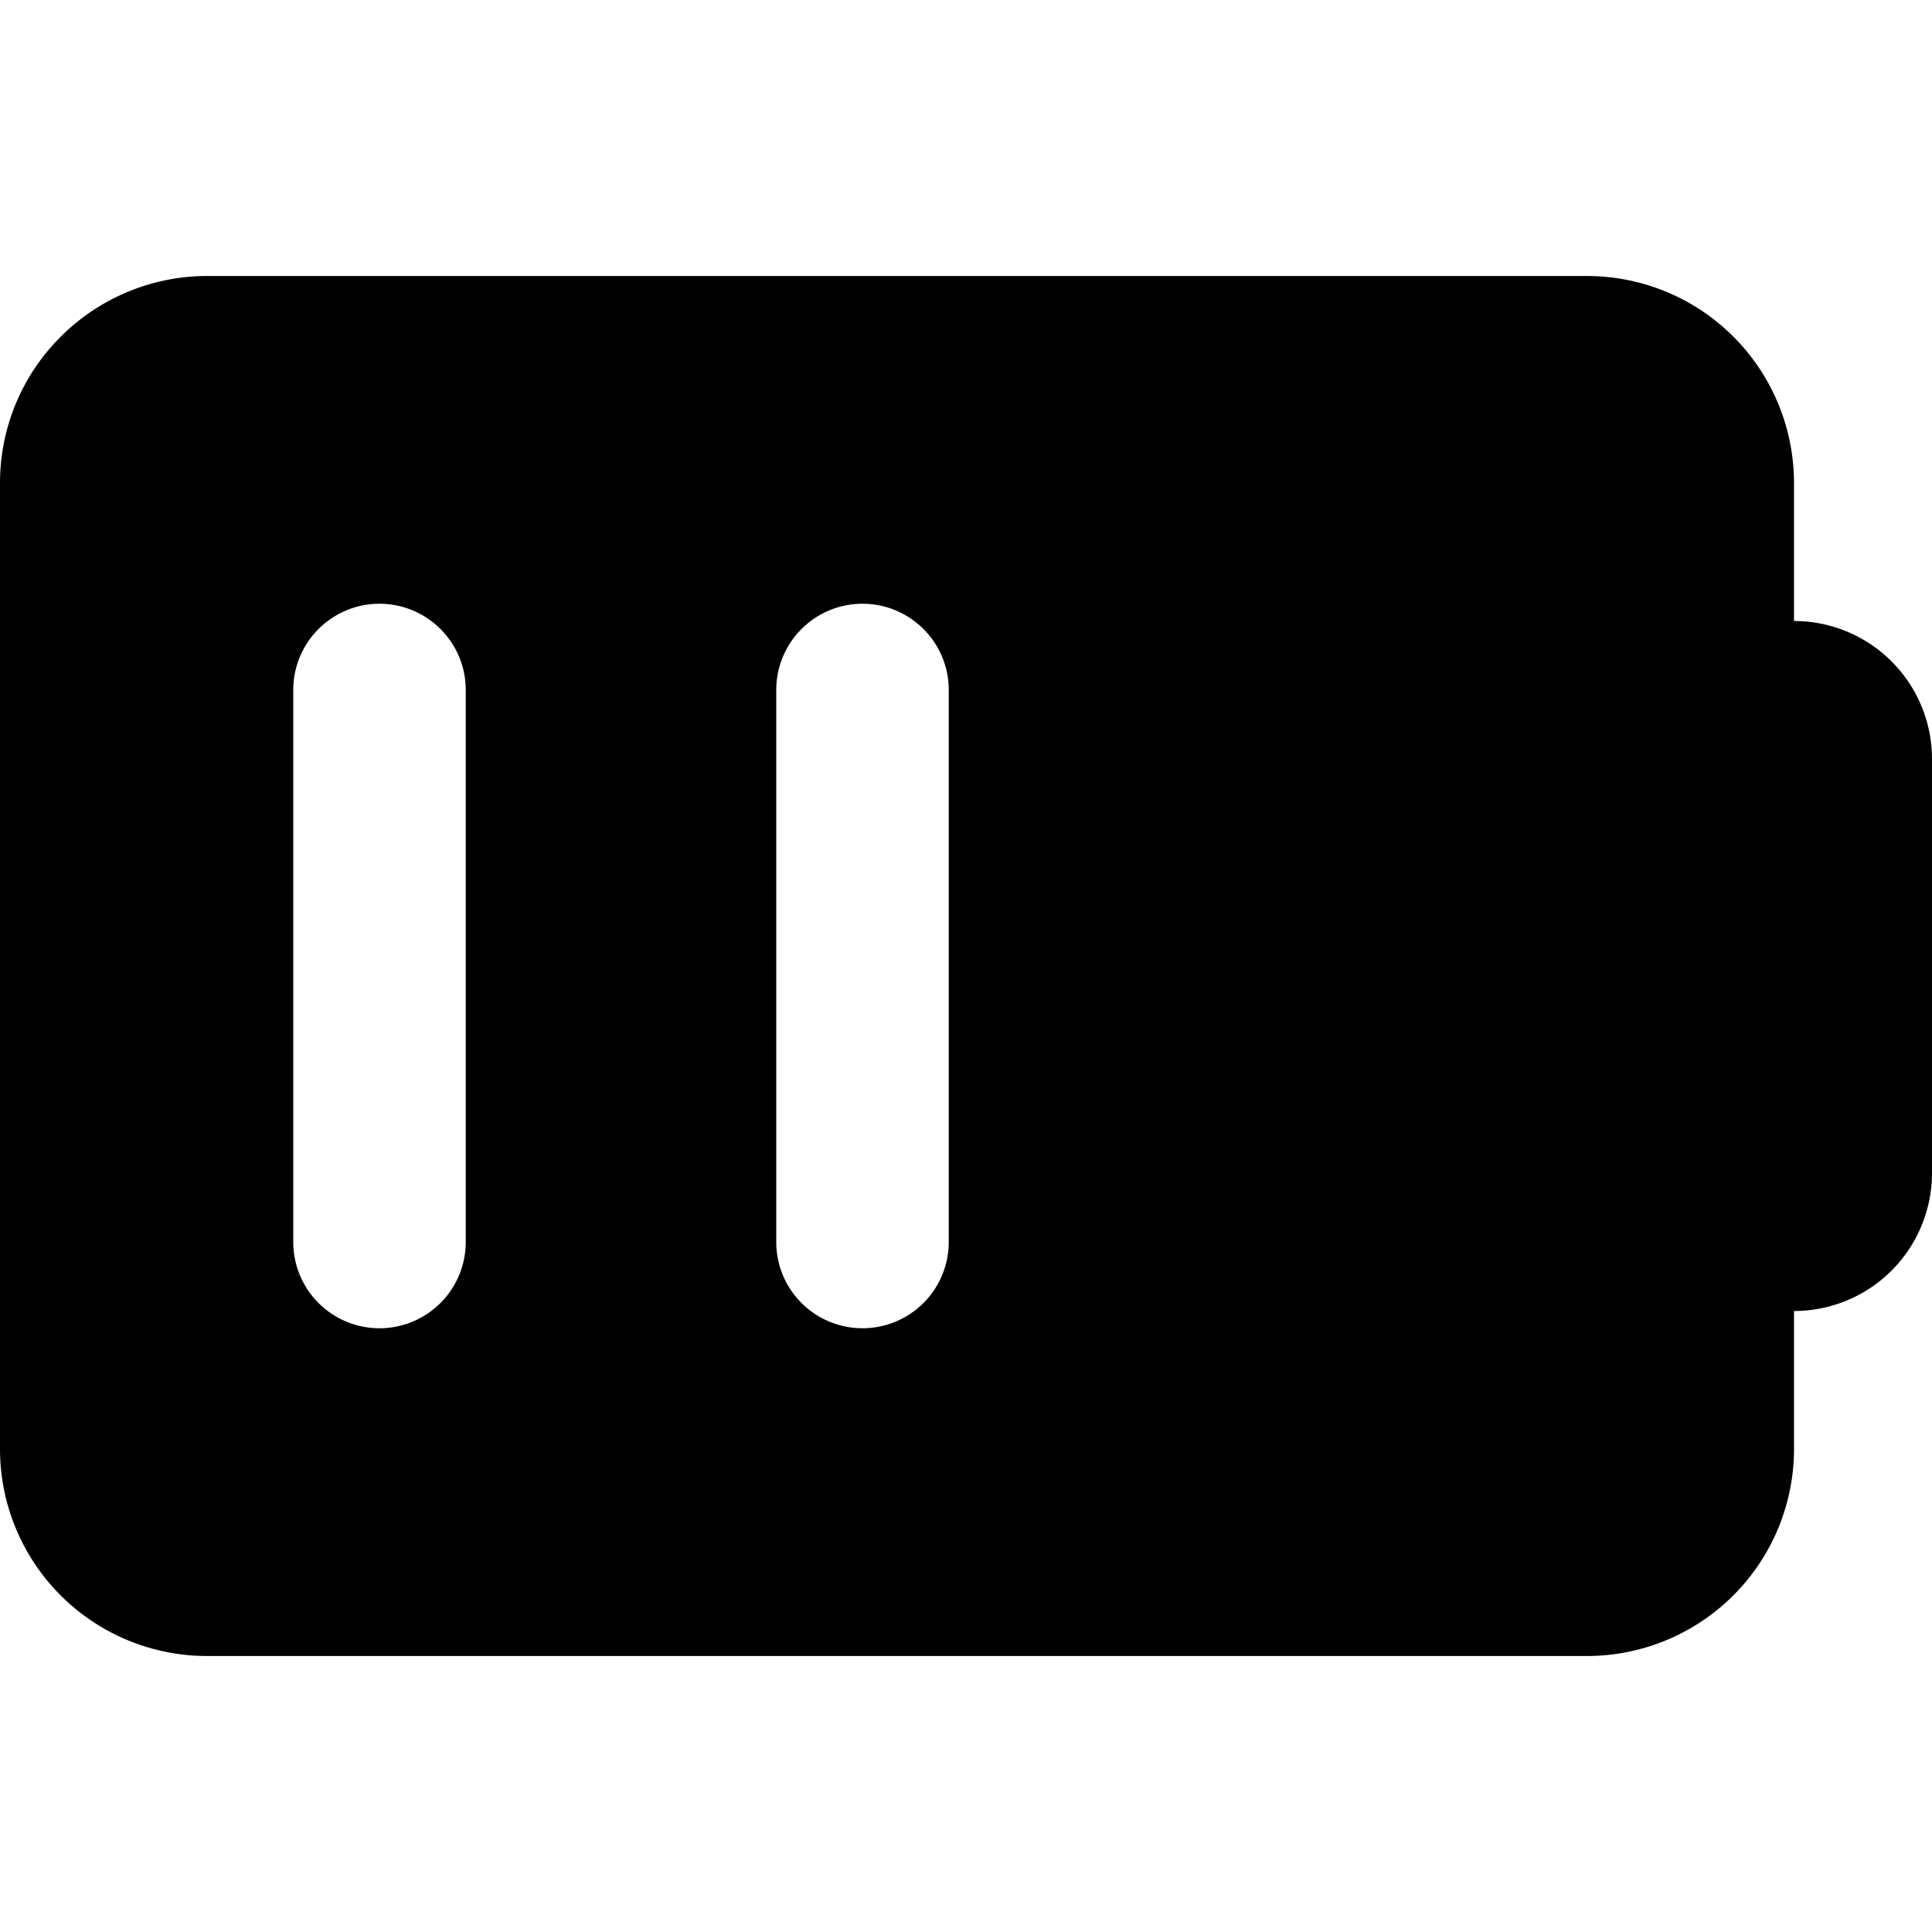 <svg xmlns="http://www.w3.org/2000/svg" xmlns:xlink="http://www.w3.org/1999/xlink" width="14" height="14" viewBox="0 0 14 14"><path fill="currentColor" fill-rule="evenodd" d="M.44 2.44A1.5 1.5 0 0 1 1.5 2h10A1.5 1.5 0 0 1 13 3.5v1a1 1 0 0 1 1 1v3a1 1 0 0 1-1 1v1a1.5 1.5 0 0 1-1.5 1.5h-10A1.5 1.5 0 0 1 0 10.5v-7c0-.398.158-.78.44-1.06m2.31 1.935c.345 0 .625.28.625.625v4a.625.625 0 1 1-1.25 0V5c0-.345.28-.625.625-.625m3.5 0c.345 0 .625.28.625.625v4a.625.625 0 1 1-1.25 0V5c0-.345.28-.625.625-.625" clip-rule="evenodd"/></svg>